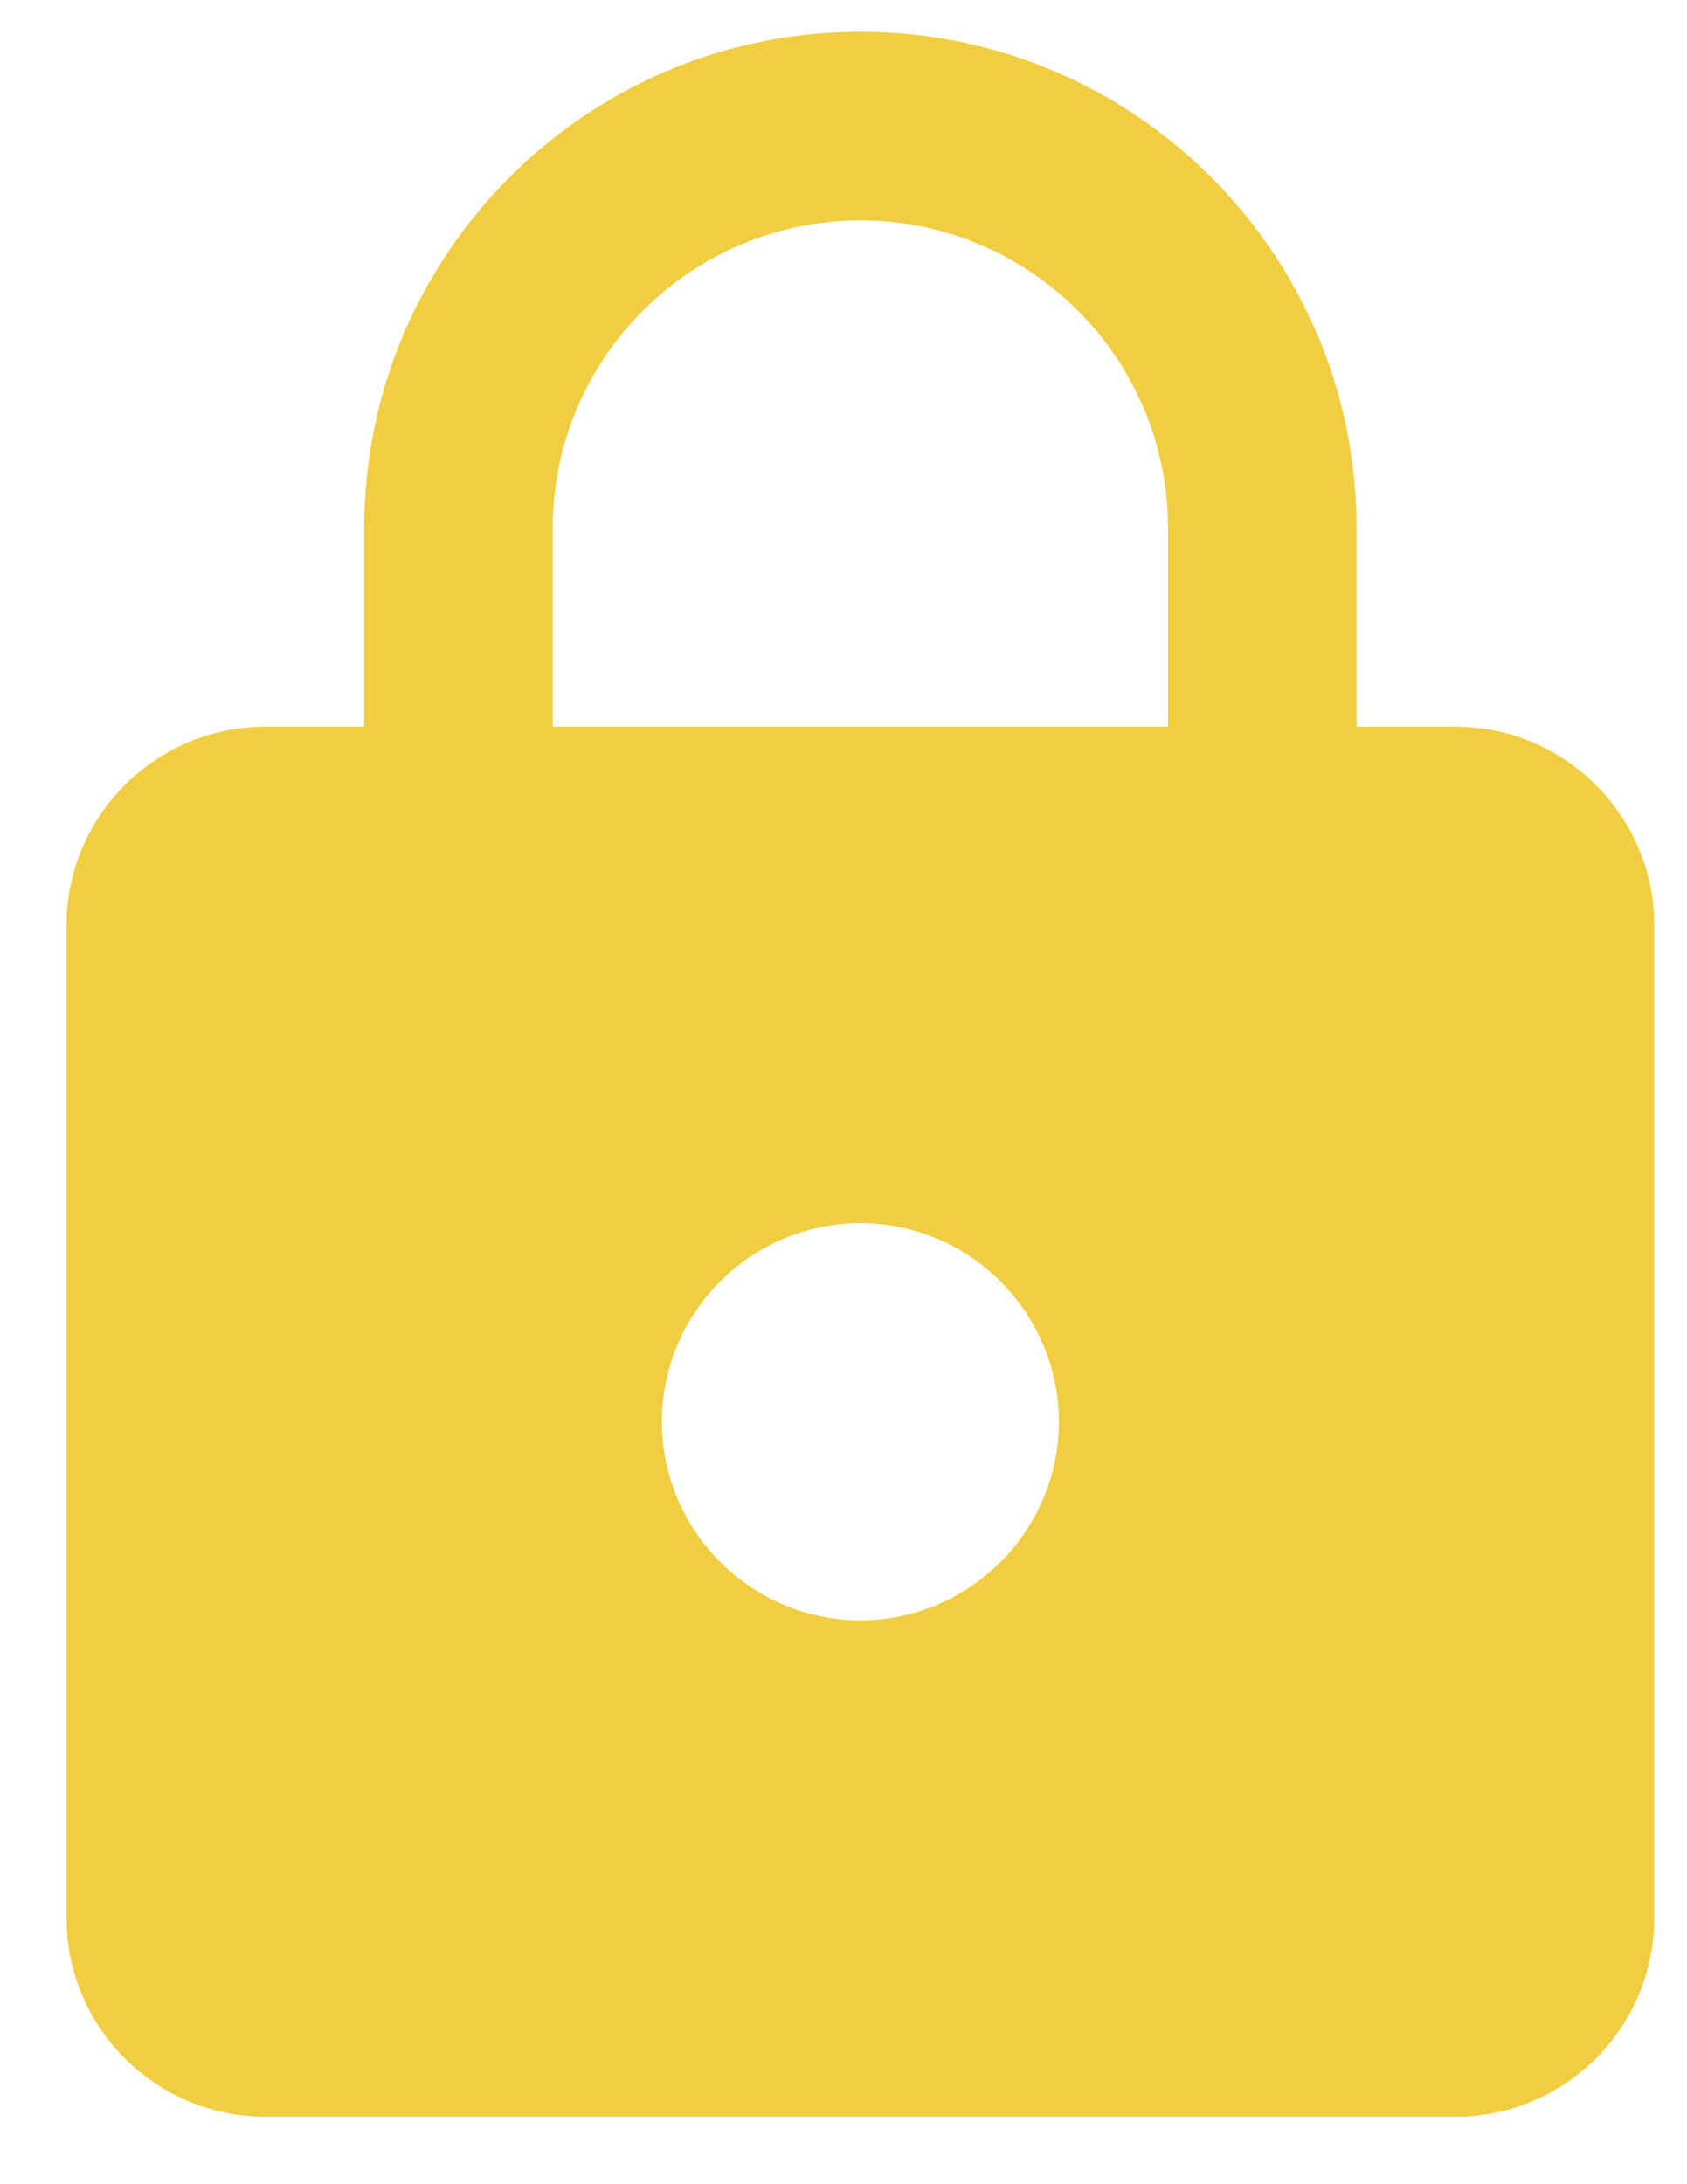 <?xml version="1.0" encoding="UTF-8"?>
<svg width="17px" height="22px" viewBox="0 0 17 22" version="1.1" xmlns="http://www.w3.org/2000/svg" xmlns:xlink="http://www.w3.org/1999/xlink">
    <!-- Generator: Sketch 52.3 (67297) - http://www.bohemiancoding.com/sketch -->
    <title>Shape</title>
    <desc>Created with Sketch.</desc>
    <g id="💥-V2" stroke="none" stroke-width="1" fill="none" fill-rule="evenodd">
        <g id="3.-Adjust-Allocations-3" transform="translate(-680, -450)" fill="#F1CD41" fill-rule="nonzero">
            <g id="Group-15" transform="translate(42, 380.32)">
                <g id="Group-3-Copy-8" transform="translate(5, 42.25)">
                    <g id="ic_lock_24px" transform="translate(633.67, 27.75)">
                        <path d="M14,7 L13,7 L13,5 C13,2.24 10.76,0 8,0 C5.24,0 3,2.24 3,5 L3,7 L2,7 C0.9,7 0,7.9 0,9 L0,19 C0,20.1 0.9,21 2,21 L14,21 C15.1,21 16,20.1 16,19 L16,9 C16,7.9 15.1,7 14,7 Z M8,16 C6.9,16 6,15.1 6,14 C6,12.9 6.9,12 8,12 C9.1,12 10,12.9 10,14 C10,15.1 9.1,16 8,16 Z M11.1,7 L4.9,7 L4.9,5 C4.9,3.29 6.29,1.9 8,1.9 C9.71,1.9 11.1,3.29 11.1,5 L11.1,7 Z" id="Shape"></path>
                    </g>
                </g>
            </g>
        </g>
    </g>
</svg>